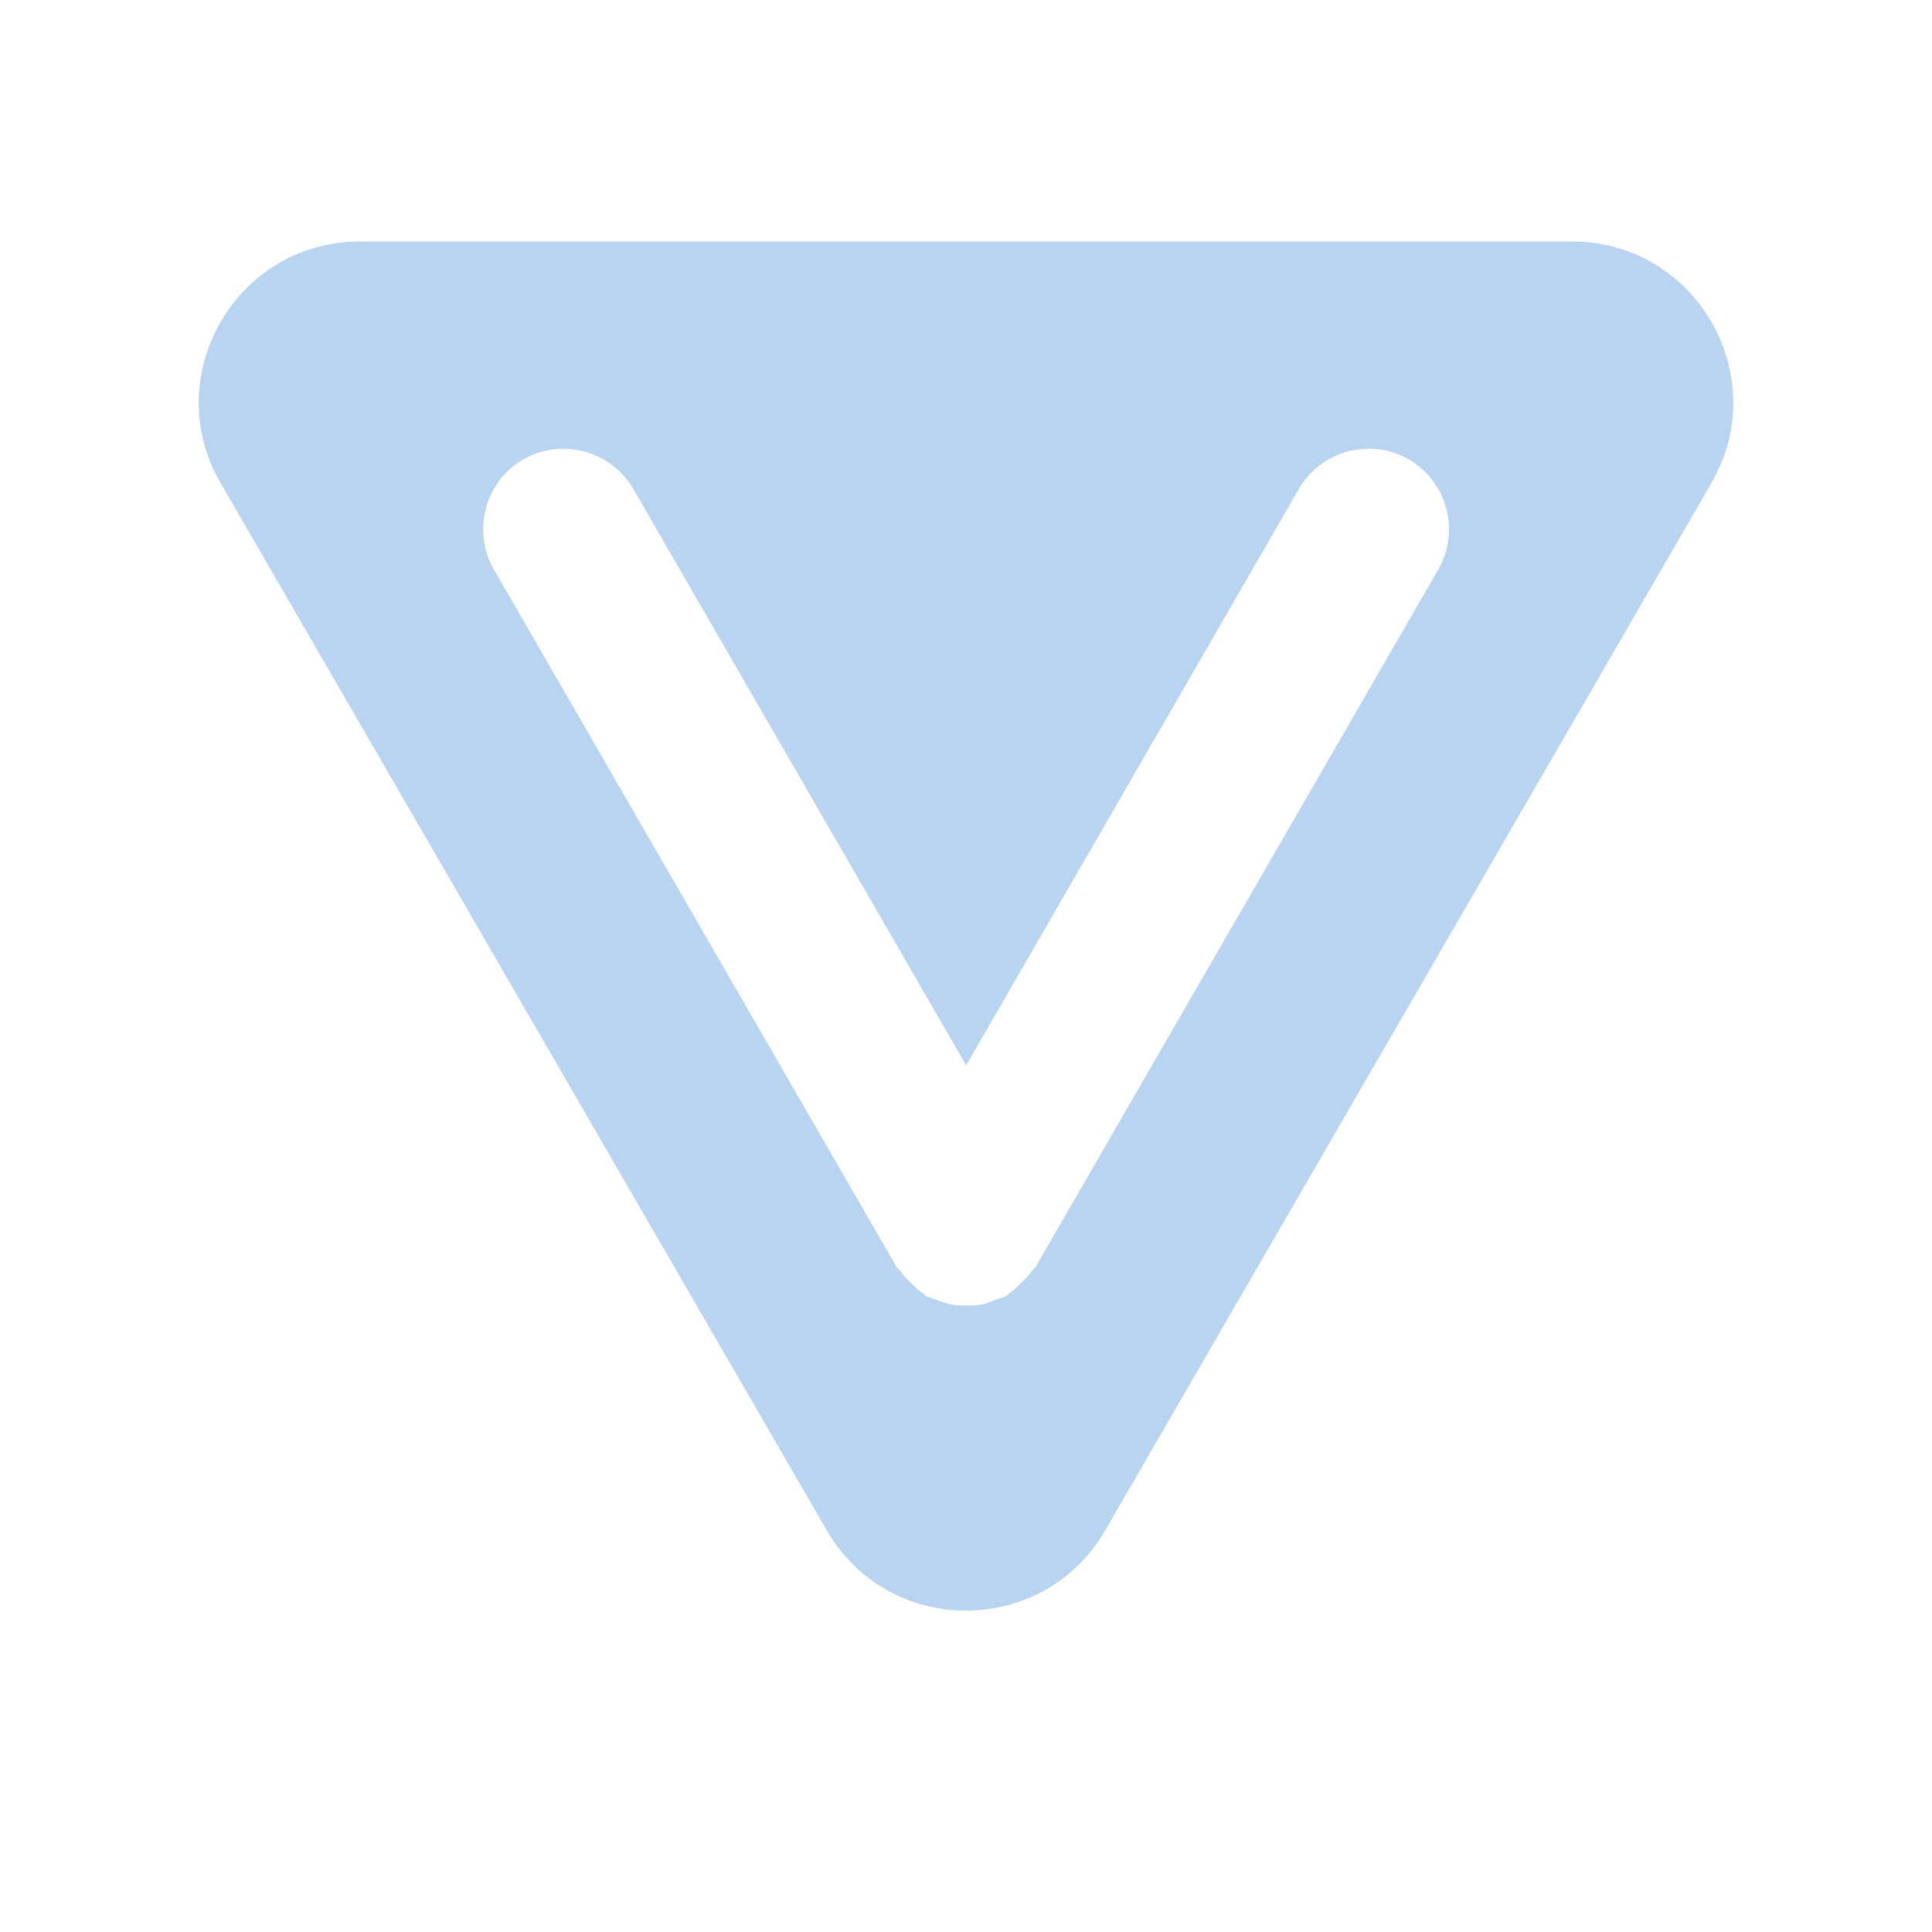 <?xml version="1.0" encoding="UTF-8" standalone="no"?>
<svg
   xmlns:dc="http://purl.org/dc/elements/1.1/"
   xmlns:cc="http://creativecommons.org/ns#"
   xmlns:rdf="http://www.w3.org/1999/02/22-rdf-syntax-ns#"
   xmlns:svg="http://www.w3.org/2000/svg"
   xmlns="http://www.w3.org/2000/svg"
   xmlns:sodipodi="http://sodipodi.sourceforge.net/DTD/sodipodi-0.dtd"
   xmlns:inkscape="http://www.inkscape.org/namespaces/inkscape"
   height="24"
   viewBox="0 0 24 24"
   width="24"
   version="1.1"
   id="svg4"
   sodipodi:docname="builder-unit-tests-fail-symbolic.symbolic (copy).svg"
   inkscape:version="1.0.2 (e86c870879, 2021-01-15)">
  <defs
     id="defs8" />
  <sodipodi:namedview
     pagecolor="#ffffff"
     bordercolor="#666666"
     borderopacity="1"
     objecttolerance="10"
     gridtolerance="10"
     guidetolerance="10"
     inkscape:pageopacity="0"
     inkscape:pageshadow="2"
     inkscape:window-width="1908"
     inkscape:window-height="2107"
     id="namedview6"
     showgrid="false"
     inkscape:zoom="42"
     inkscape:cx="12"
     inkscape:cy="12"
     inkscape:window-x="8"
     inkscape:window-y="33"
     inkscape:window-maximized="0"
     inkscape:current-layer="svg4" />
  <path fill="#B9D4F0"
     id="path2"
     d="M 4.471 3 C 2.931 3 1.97 4.67 2.74 6 L 10.27 19.01 C 11.04 20.34 12.96 20.34 13.73 19.01 L 21.26 6 C 22.03 4.67 21.069 3 19.529 3 L 4.471 3 z M 6.877 5.582 C 7.264 5.535 7.661 5.717 7.867 6.074 L 12.002 13.234 L 16.135 6.074 C 16.41 5.598 17.024 5.432 17.5 5.707 C 17.976 5.982 18.142 6.598 17.867 7.074 L 12.867 15.734 C 12.856 15.754 12.835 15.764 12.822 15.783 C 12.787 15.836 12.743 15.88 12.697 15.926 C 12.648 15.975 12.602 16.023 12.545 16.061 C 12.528 16.072 12.518 16.089 12.5 16.1 C 12.462 16.121 12.42 16.124 12.381 16.141 C 12.318 16.167 12.258 16.192 12.191 16.205 C 12.128 16.217 12.066 16.217 12.002 16.217 C 11.937 16.217 11.875 16.216 11.811 16.203 C 11.744 16.19 11.684 16.167 11.621 16.141 C 11.581 16.124 11.538 16.122 11.5 16.1 C 11.482 16.089 11.472 16.07 11.455 16.059 C 11.399 16.022 11.355 15.975 11.307 15.928 C 11.259 15.88 11.212 15.835 11.176 15.779 C 11.164 15.762 11.145 15.753 11.135 15.734 L 6.135 7.074 C 5.86 6.598 6.024 5.982 6.5 5.707 C 6.619 5.638 6.748 5.598 6.877 5.582 z " />
</svg>
